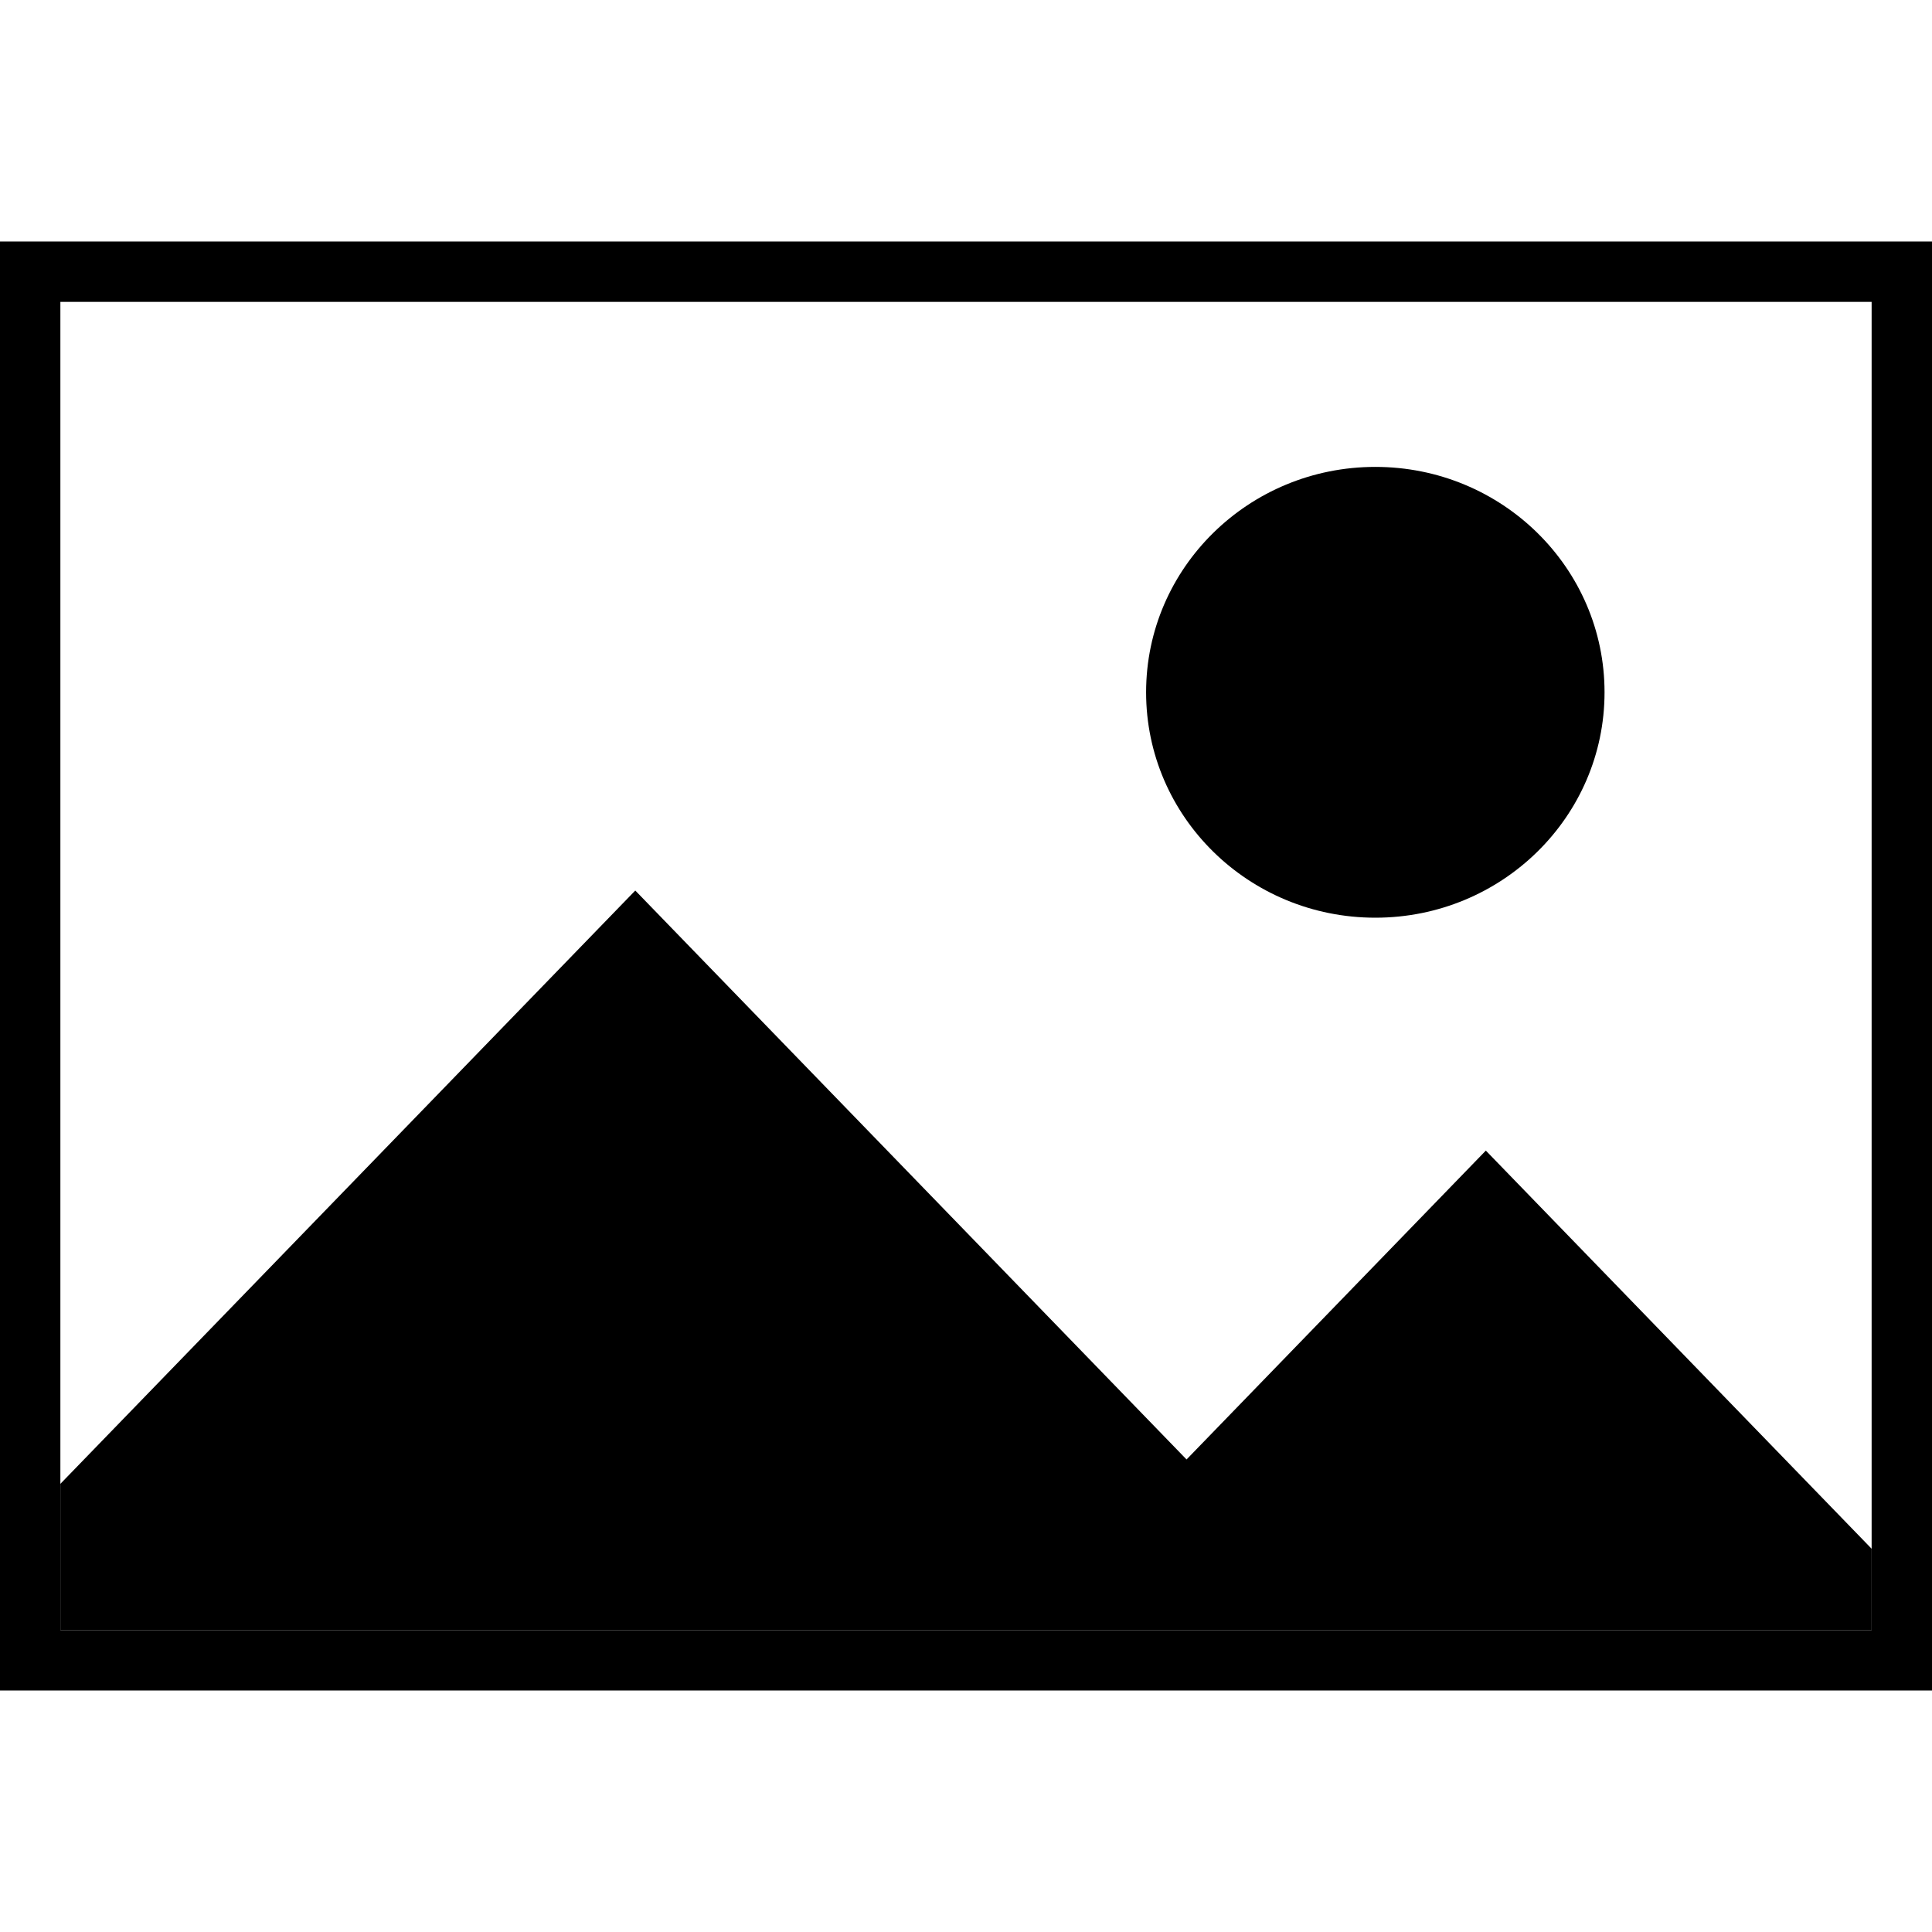 <?xml version="1.0" encoding="UTF-8" standalone="no"?>
<svg width="512px" height="512px" viewBox="0 0 512 512" version="1.1" xmlns="http://www.w3.org/2000/svg" xmlns:xlink="http://www.w3.org/1999/xlink" xmlns:sketch="http://www.bohemiancoding.com/sketch/ns">
    <!-- Generator: Sketch 3.5.2 (25235) - http://www.bohemiancoding.com/sketch -->
    <title>image</title>
    <desc>Created with Sketch.</desc>
    <defs></defs>
    <g id="Page-1" stroke="none" stroke-width="1" fill="none" fill-rule="evenodd" sketch:type="MSPage">
        <g id="image" sketch:type="MSArtboardGroup" fill="#000000">
            <g id="icon-image" sketch:type="MSLayerGroup" transform="translate(0, 64)">
                <path d="M425.22,119.467 C425.22,152.457 398.024,179.2 364.475,179.2 C330.926,179.2 303.729,152.457 303.729,119.467 C303.729,86.477 330.926,59.733 364.475,59.733 C398.024,59.733 425.22,86.477 425.22,119.467" id="Fill-5" sketch:type="MSShapeGroup"></path>
                <path d="M16,329.234 L168.354,172 L314.447,322.773 L393.76,240.92 L496,346.435 L496,368 L16,368 L16,329.234 L16,329.234 Z" id="Path-294" sketch:type="MSShapeGroup"></path>
                <path d="M0,0 L512,0 L512,384 L0,384 L0,0 L0,0 L0,0 Z M16,16 L496,16 L496,368 L16,368 L16,16 L16,16 L16,16 Z" id="Rectangle-83" sketch:type="MSShapeGroup"></path>
            </g>
        </g>
    </g>
</svg>